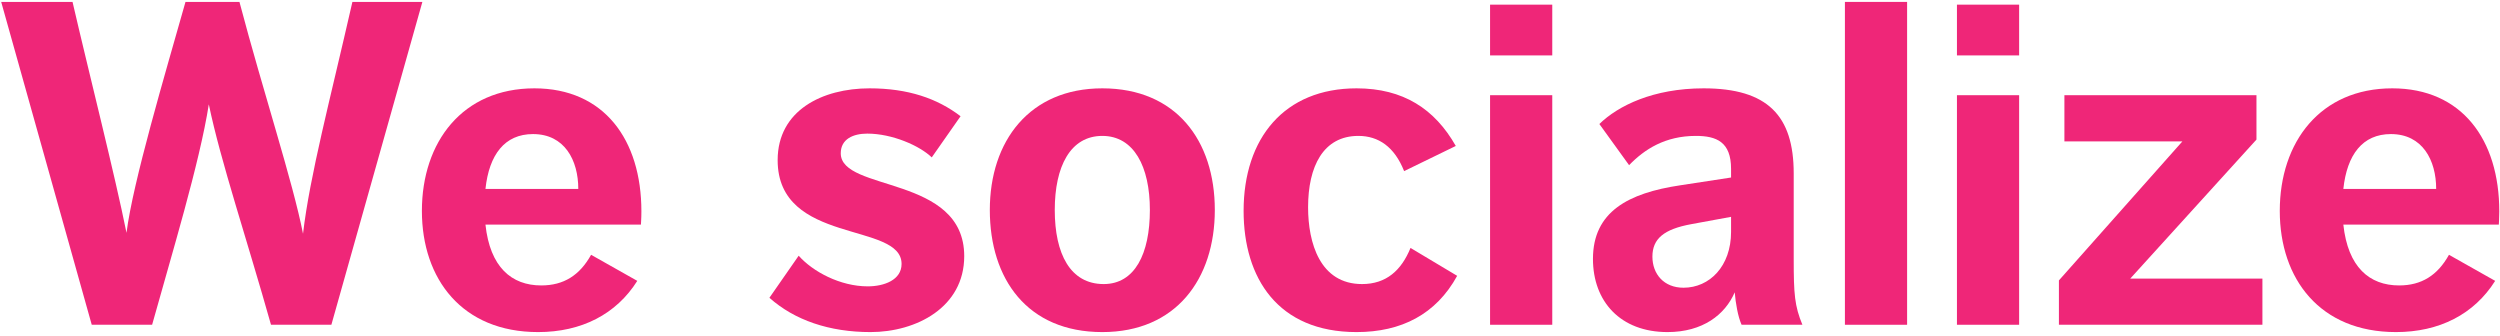 <?xml version="1.0" encoding="UTF-8" standalone="no"?>
<svg width="491px" height="66px" viewBox="0 0 491 66" version="1.1" xmlns="http://www.w3.org/2000/svg" xmlns:xlink="http://www.w3.org/1999/xlink" xmlns:sketch="http://www.bohemiancoding.com/sketch/ns">
    <!-- Generator: Sketch 3.3.2 (12043) - http://www.bohemiancoding.com/sketch -->
    <title>we_socialize</title>
    <desc>Created with Sketch.</desc>
    <defs></defs>
    <g id="Page-1" stroke="none" stroke-width="1" fill="none" fill-rule="evenodd" sketch:type="MSPage">
        <g id="we_socialize" sketch:type="MSLayerGroup" fill="#EF2678">
            <path d="M0.235,0.375 L14.246,0.375 C17.569,14.745 22.599,34.504 24.844,45.73 C26.102,35.762 32.389,14.656 36.43,0.375 L47.028,0.375 C51.698,18.068 57.536,35.762 59.512,45.91 C60.859,34.415 64.811,19.685 69.212,0.375 L82.953,0.375 L65.081,63.784 L53.225,63.784 C48.465,46.898 43.346,31.72 41.011,20.494 C39.214,31.989 33.646,50.222 29.874,63.784 L18.019,63.784 L0.235,0.375" id="Fill-1" sketch:type="MSShapeGroup"></path>
            <path d="M95.344,44.115 C96.242,52.467 100.464,56.06 106.301,56.06 C110.702,56.06 113.846,54.083 116.091,50.042 L125.162,55.162 C121.031,61.718 114.205,65.221 105.673,65.221 C90.764,65.221 82.86,54.802 82.86,41.421 C82.86,27.858 90.854,17.35 104.954,17.35 C118.606,17.35 125.97,27.41 125.97,41.51 C125.97,43.037 125.88,43.755 125.88,44.115 L95.344,44.115 L95.344,44.115 Z M95.344,37.109 L113.576,37.109 C113.576,31.45 110.882,26.332 104.685,26.332 C99.116,26.332 96.063,30.373 95.344,37.109 L95.344,37.109 Z" id="Fill-2" sketch:type="MSShapeGroup"></path>
            <path d="M156.861,50.222 C159.645,53.365 165.034,56.24 170.423,56.24 C173.656,56.24 177.069,54.982 177.069,51.838 C177.069,43.486 152.73,48.156 152.73,31.45 C152.73,21.662 161.532,17.35 170.783,17.35 C178.327,17.35 184.075,19.326 188.655,22.828 L182.997,30.911 C180.572,28.577 175.183,26.242 170.333,26.242 C167.549,26.242 165.124,27.32 165.124,30.104 C165.124,37.737 189.374,34.325 189.374,50.312 C189.374,60.37 179.943,65.221 170.962,65.221 C162.879,65.221 156.053,62.885 151.113,58.485 L156.861,50.222" id="Fill-3" sketch:type="MSShapeGroup"></path>
            <path d="M194.401,41.241 C194.401,27.679 202.215,17.35 216.495,17.35 C230.955,17.35 238.59,27.589 238.59,41.241 C238.59,54.802 230.955,65.221 216.495,65.221 C201.766,65.221 194.401,54.802 194.401,41.241 L194.401,41.241 Z M225.836,41.241 C225.836,32.708 222.693,26.691 216.495,26.691 C210.208,26.691 207.155,32.708 207.155,41.241 C207.155,49.863 210.208,55.791 216.765,55.791 C222.872,55.791 225.836,49.863 225.836,41.241 L225.836,41.241 Z" id="Fill-4" sketch:type="MSShapeGroup"></path>
            <path d="M286.187,54.173 C282.055,61.718 275.229,65.221 266.428,65.221 C250.98,65.221 244.244,54.622 244.244,41.421 C244.244,27.14 252.237,17.35 266.428,17.35 C275.589,17.35 281.786,21.392 285.917,28.666 L275.768,33.606 C273.882,28.846 270.739,26.691 266.787,26.691 C259.871,26.691 256.908,32.708 256.908,40.702 C256.908,47.708 259.243,55.791 267.506,55.791 C272.265,55.791 275.229,53.096 277.026,48.695 L286.187,54.173" id="Fill-5" sketch:type="MSShapeGroup"></path>
            <path d="M292.65,0.914 L304.865,0.914 L304.865,10.883 L292.65,10.883 L292.65,0.914 Z M292.65,18.697 L304.865,18.697 L304.865,63.783 L292.65,63.783 L292.65,18.697 Z" id="Fill-6" sketch:type="MSShapeGroup"></path>
            <path d="M342.046,63.784 C341.328,62.167 340.879,59.562 340.699,57.407 C338.813,61.807 334.413,65.221 327.497,65.221 C318.246,65.221 312.857,59.203 312.857,50.85 C312.857,41.6 319.773,37.917 330.012,36.391 L339.981,34.864 L339.981,33.157 C339.981,27.858 337.107,26.691 333.065,26.691 C327.048,26.691 323.006,29.295 319.953,32.438 L314.115,24.355 C317.797,20.763 324.712,17.35 334.592,17.35 C347.166,17.35 352.285,22.738 352.285,34.055 L352.285,50.94 C352.285,57.766 352.465,60.101 353.992,63.784 L342.046,63.784 L342.046,63.784 Z M339.981,42.587 L332.167,44.025 C326.778,45.013 324.533,46.898 324.533,50.402 C324.533,53.813 326.778,56.509 330.64,56.509 C335.76,56.509 339.981,52.287 339.981,45.551 L339.981,42.587 L339.981,42.587 Z" id="Fill-7" sketch:type="MSShapeGroup"></path>
            <path d="M362.341,0.375 L374.555,0.375 L374.555,63.784 L362.341,63.784 L362.341,0.375 Z" id="Fill-8" sketch:type="MSShapeGroup"></path>
            <path d="M384.344,0.914 L396.558,0.914 L396.558,10.883 L384.344,10.883 L384.344,0.914 Z M384.344,18.697 L396.558,18.697 L396.558,63.783 L384.344,63.783 L384.344,18.697 Z" id="Fill-9" sketch:type="MSShapeGroup"></path>
            <path d="M404.371,55.072 L428.621,27.769 L405.449,27.769 L405.449,18.697 L443.17,18.697 L443.17,27.41 L418.382,54.712 L444.338,54.712 L444.338,63.784 L404.371,63.784 L404.371,55.072" id="Fill-10" sketch:type="MSShapeGroup"></path>
            <path d="M460.232,44.115 C461.13,52.467 465.352,56.06 471.189,56.06 C475.59,56.06 478.733,54.083 480.979,50.042 L490.05,55.162 C485.918,61.718 479.093,65.221 470.561,65.221 C455.652,65.221 447.748,54.802 447.748,41.421 C447.748,27.858 455.741,17.35 469.842,17.35 C483.494,17.35 490.858,27.41 490.858,41.51 C490.858,43.037 490.769,43.755 490.769,44.115 L460.232,44.115 L460.232,44.115 Z M460.232,37.109 L478.464,37.109 C478.464,31.45 475.77,26.332 469.573,26.332 C464.004,26.332 460.951,30.373 460.232,37.109 L460.232,37.109 Z" id="Fill-11" sketch:type="MSShapeGroup"></path>
        </g>
    </g>
</svg>